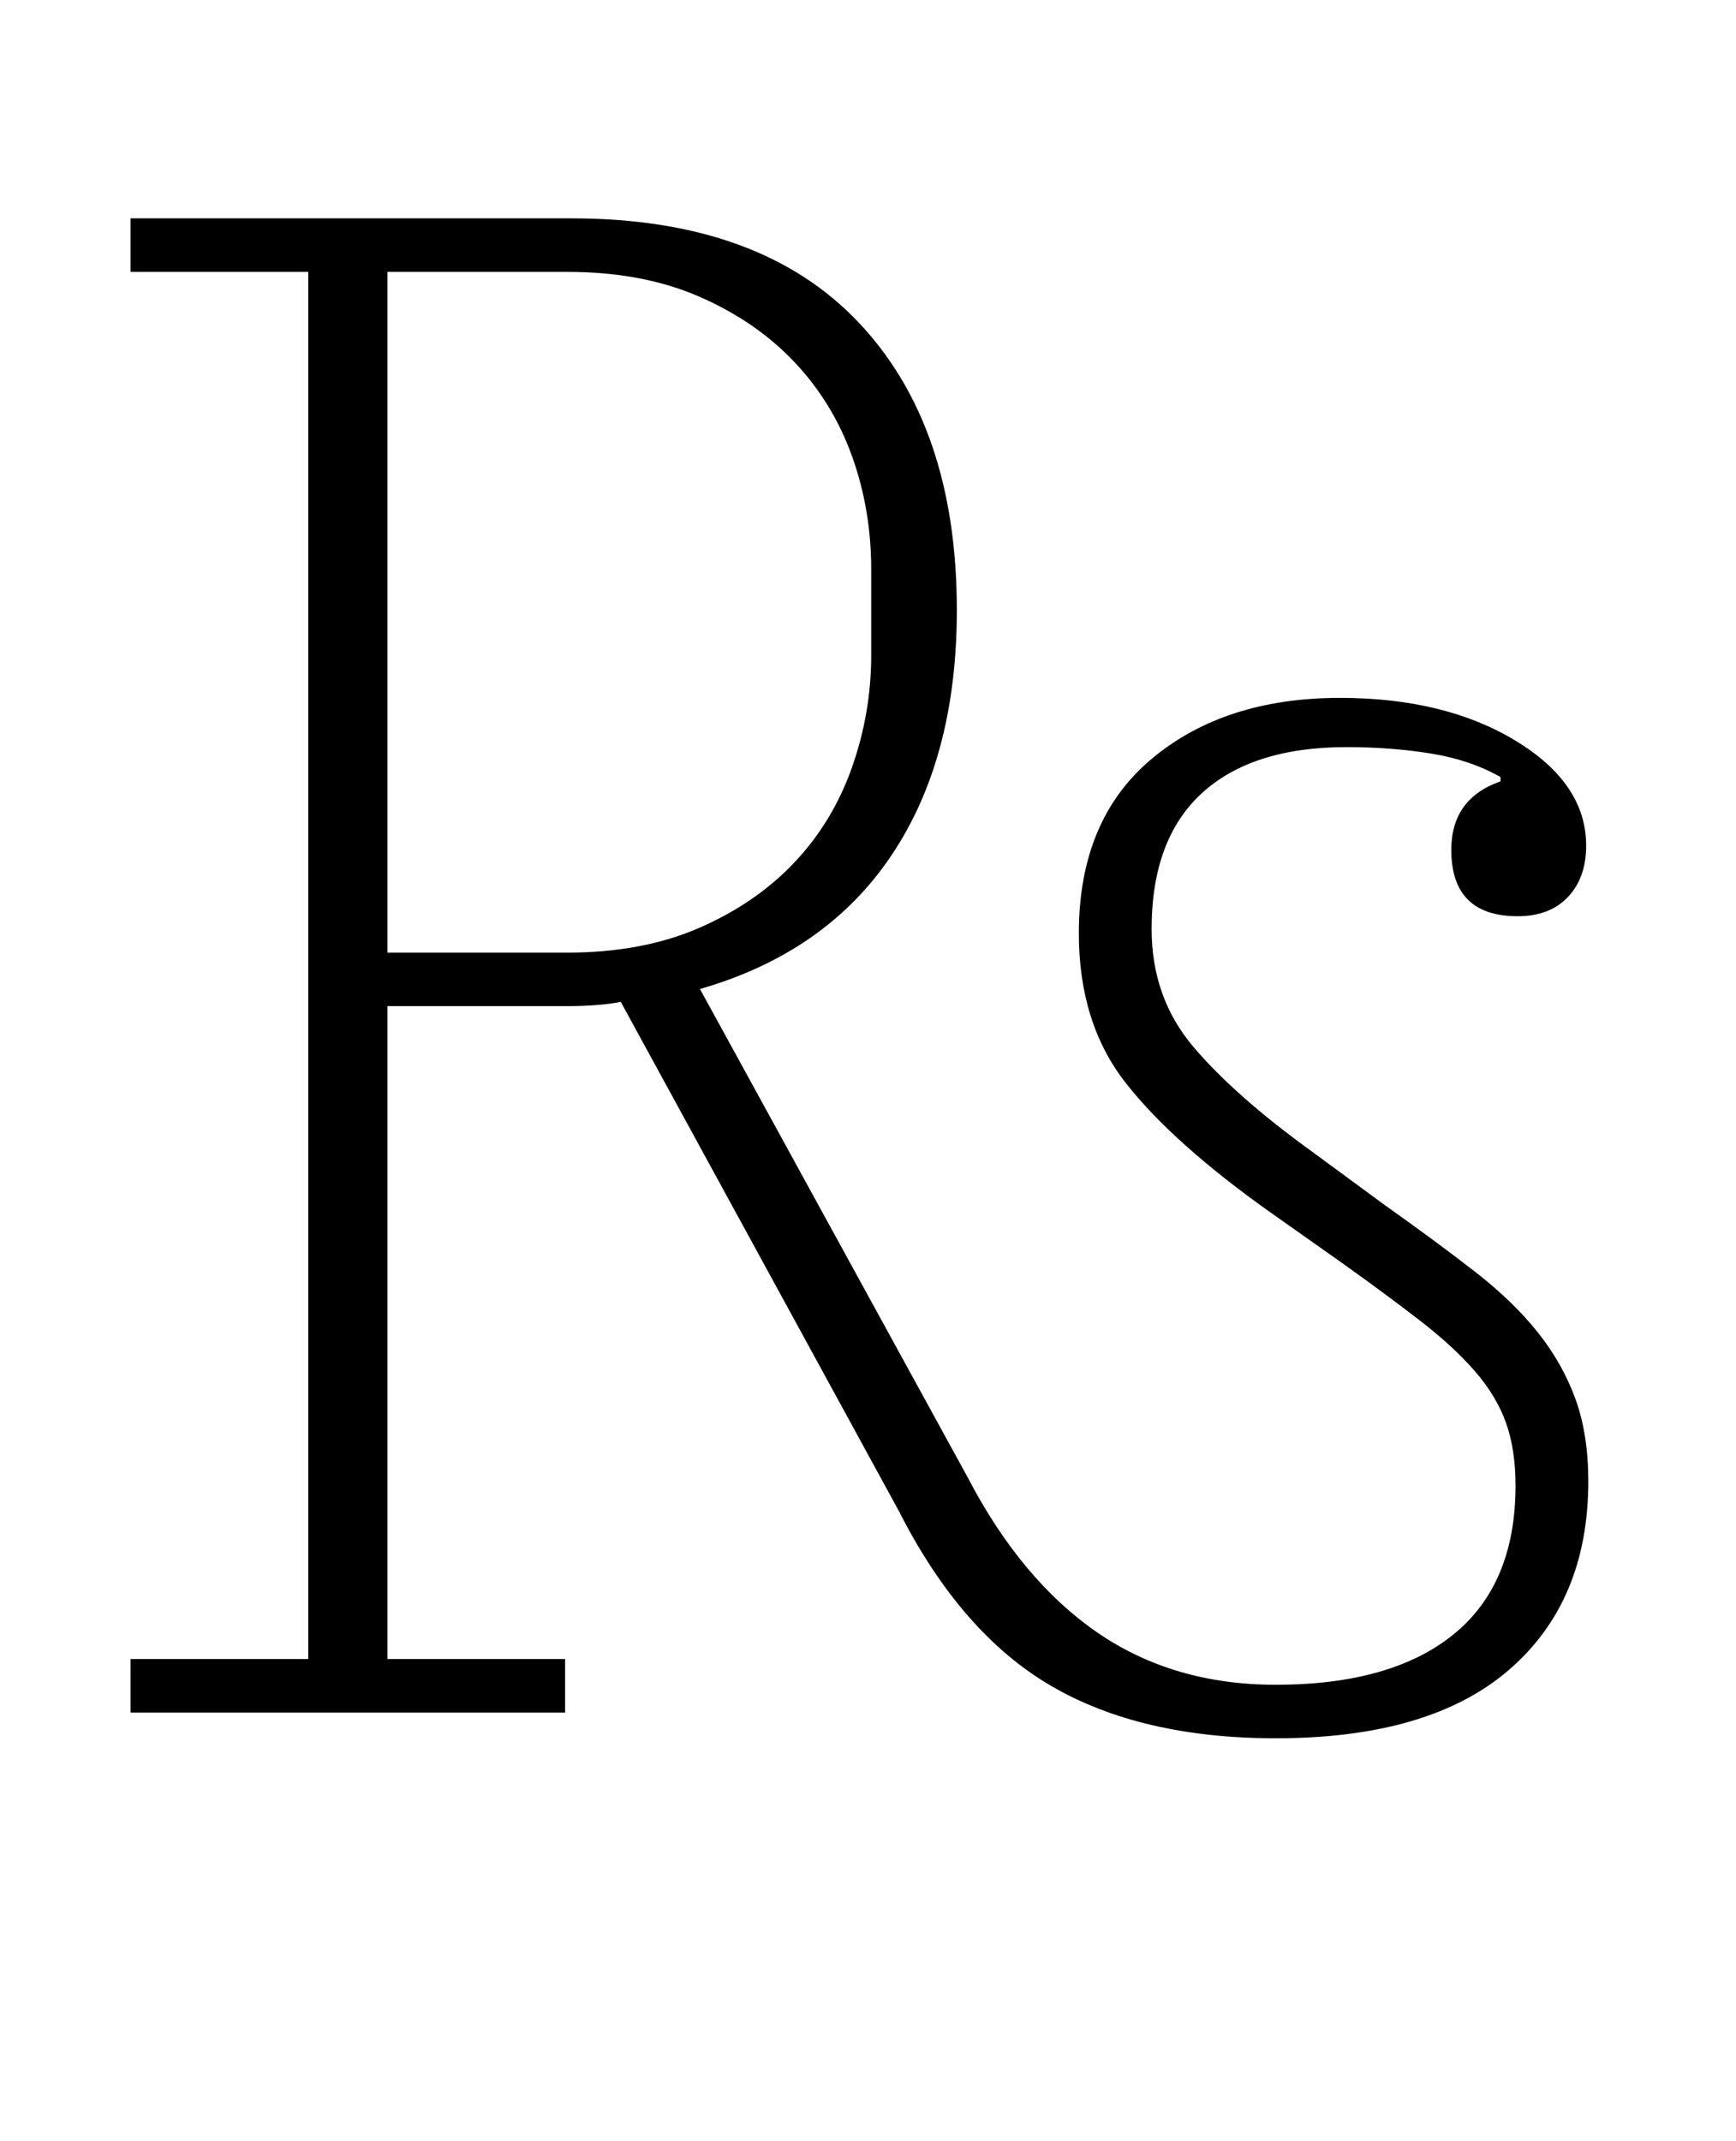 <?xml version="1.0" standalone="no"?>
<!DOCTYPE svg PUBLIC "-//W3C//DTD SVG 1.1//EN" "http://www.w3.org/Graphics/SVG/1.1/DTD/svg11.dtd" >
<svg xmlns="http://www.w3.org/2000/svg" xmlns:xlink="http://www.w3.org/1999/xlink" version="1.1" viewBox="-10 0 811 1000">
  <g transform="matrix(1 0 0 -1 0 800)">
   <path fill="currentColor"
d="M586 -12q-63 0 -105 24.5t-71 81.5l-130 238q-5 -1 -11.5 -1.5t-13.5 -0.5h-84v-305h83v-25h-203v25h83v648h-83v25h206q88 0 134 -48.5t46 -134.5q0 -69 -30.5 -114.5t-89.5 -62.5l125 -228q25 -48 60.5 -72.5t83.5 -24.5q54 0 83 23.5t29 69.5q0 17 -4.5 29.5t-14.5 24
t-25.5 23.5t-36.5 27l-34 24q-45 32 -67 60t-22 70q0 53 34 81.5t88 28.5q49 0 82 -20t33 -49q0 -15 -8.5 -24t-23.5 -9q-31 0 -31 31q0 24 23 32v2q-14 8 -32.5 11t-39.5 3q-44 0 -67.5 -21.5t-23.5 -63.5q0 -32 19.5 -55t55.5 -49l34 -25q24 -17 42 -31t29.5 -28.5
t17.5 -31t6 -38.5q0 -56 -37 -88t-109 -32zM171 355h84q35 0 61.5 11.5t44.5 30.5t27 44.5t9 52.5v40q0 28 -9 53t-27 44t-44.5 30.5t-61.5 11.5h-84v-318z" />
  </g>

</svg>
